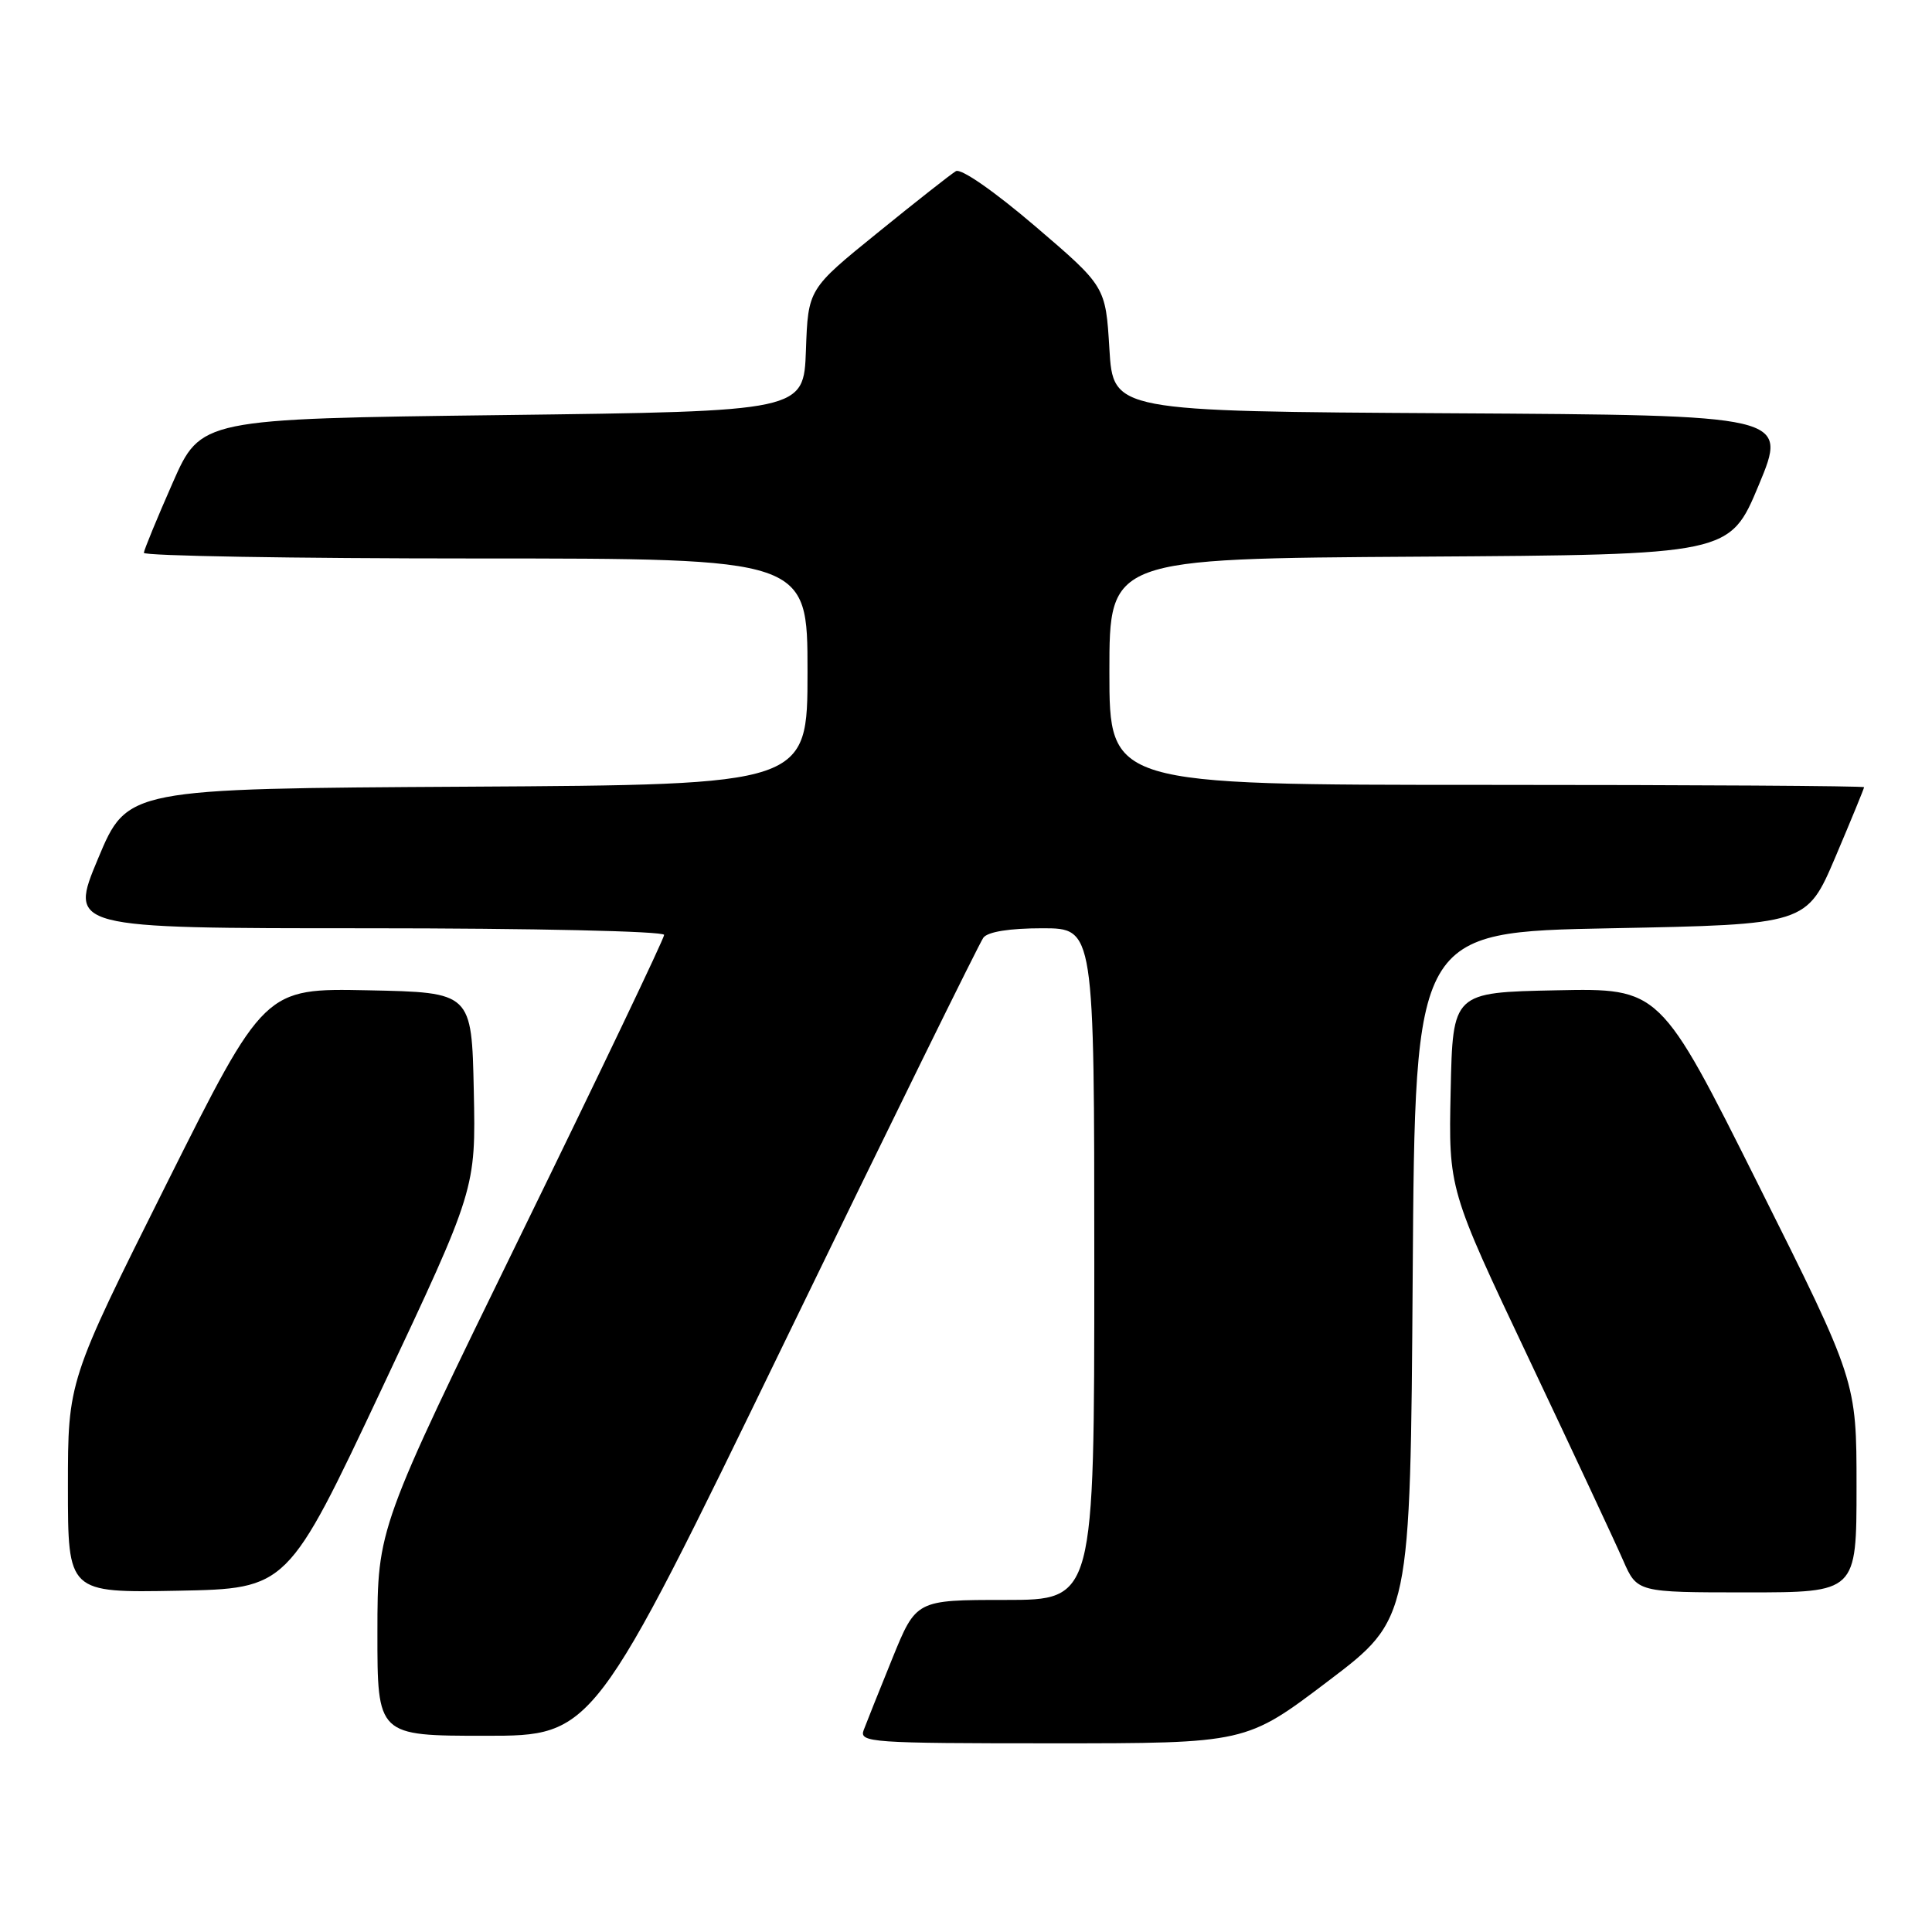 <?xml version="1.0" encoding="UTF-8" standalone="no"?>
<!DOCTYPE svg PUBLIC "-//W3C//DTD SVG 1.1//EN" "http://www.w3.org/Graphics/SVG/1.1/DTD/svg11.dtd" >
<svg xmlns="http://www.w3.org/2000/svg" xmlns:xlink="http://www.w3.org/1999/xlink" version="1.1" viewBox="0 0 256 256">
 <g >
 <path fill="currentColor"
d=" M 175.99 222.75 C 186.88 214.50 186.88 214.50 187.19 169.00 C 187.50 123.50 187.50 123.50 213.45 123.00 C 239.39 122.50 239.39 122.50 243.20 113.56 C 245.29 108.64 247.00 104.47 247.00 104.31 C 247.00 104.14 224.50 104.00 197.00 104.00 C 147.00 104.00 147.00 104.00 147.00 89.01 C 147.00 74.02 147.00 74.02 188.10 73.76 C 229.20 73.50 229.20 73.50 233.05 64.26 C 236.89 55.02 236.89 55.02 192.20 54.76 C 147.50 54.50 147.50 54.50 147.00 46.23 C 146.50 37.96 146.50 37.96 137.16 29.97 C 131.75 25.35 127.34 22.28 126.66 22.68 C 126.02 23.06 121.35 26.73 116.29 30.84 C 107.08 38.30 107.08 38.30 106.79 46.40 C 106.50 54.50 106.50 54.50 66.55 55.00 C 26.61 55.50 26.61 55.50 22.87 64.00 C 20.81 68.67 19.10 72.84 19.06 73.25 C 19.03 73.66 38.80 74.00 63.00 74.00 C 107.00 74.00 107.00 74.00 107.00 88.99 C 107.00 103.98 107.00 103.98 61.94 104.24 C 16.87 104.50 16.87 104.50 13.00 113.75 C 9.13 123.00 9.13 123.00 48.56 123.00 C 70.63 123.00 88.00 123.39 88.00 123.88 C 88.00 124.37 79.46 142.25 69.01 163.63 C 50.02 202.50 50.02 202.50 50.01 216.25 C 50.00 230.00 50.00 230.00 64.32 230.00 C 78.64 230.00 78.64 230.00 104.00 177.75 C 117.94 149.01 129.78 124.94 130.30 124.25 C 130.89 123.46 133.79 123.00 138.12 123.00 C 145.00 123.00 145.00 123.00 145.00 167.50 C 145.00 212.00 145.00 212.00 133.20 212.00 C 121.39 212.00 121.39 212.00 118.24 219.75 C 116.51 224.01 114.80 228.29 114.44 229.25 C 113.83 230.89 115.43 231.00 139.45 231.00 C 165.11 231.00 165.11 231.00 175.99 222.75 Z  M 50.58 184.03 C 63.05 157.56 63.05 157.56 62.78 144.53 C 62.50 131.50 62.50 131.50 48.77 131.22 C 35.04 130.94 35.04 130.94 22.02 156.96 C 9.00 182.99 9.00 182.99 9.00 197.02 C 9.00 211.05 9.00 211.05 23.56 210.78 C 38.11 210.50 38.11 210.50 50.58 184.03 Z  M 246.00 196.99 C 246.00 182.99 246.00 182.99 232.98 156.96 C 219.96 130.94 219.96 130.94 206.23 131.22 C 192.50 131.50 192.50 131.50 192.22 144.54 C 191.94 157.58 191.94 157.58 202.58 180.04 C 208.43 192.39 214.05 204.41 215.07 206.75 C 216.93 211.00 216.93 211.00 231.46 211.00 C 246.00 211.00 246.00 211.00 246.00 196.99 Z "/>
</g>
</svg>